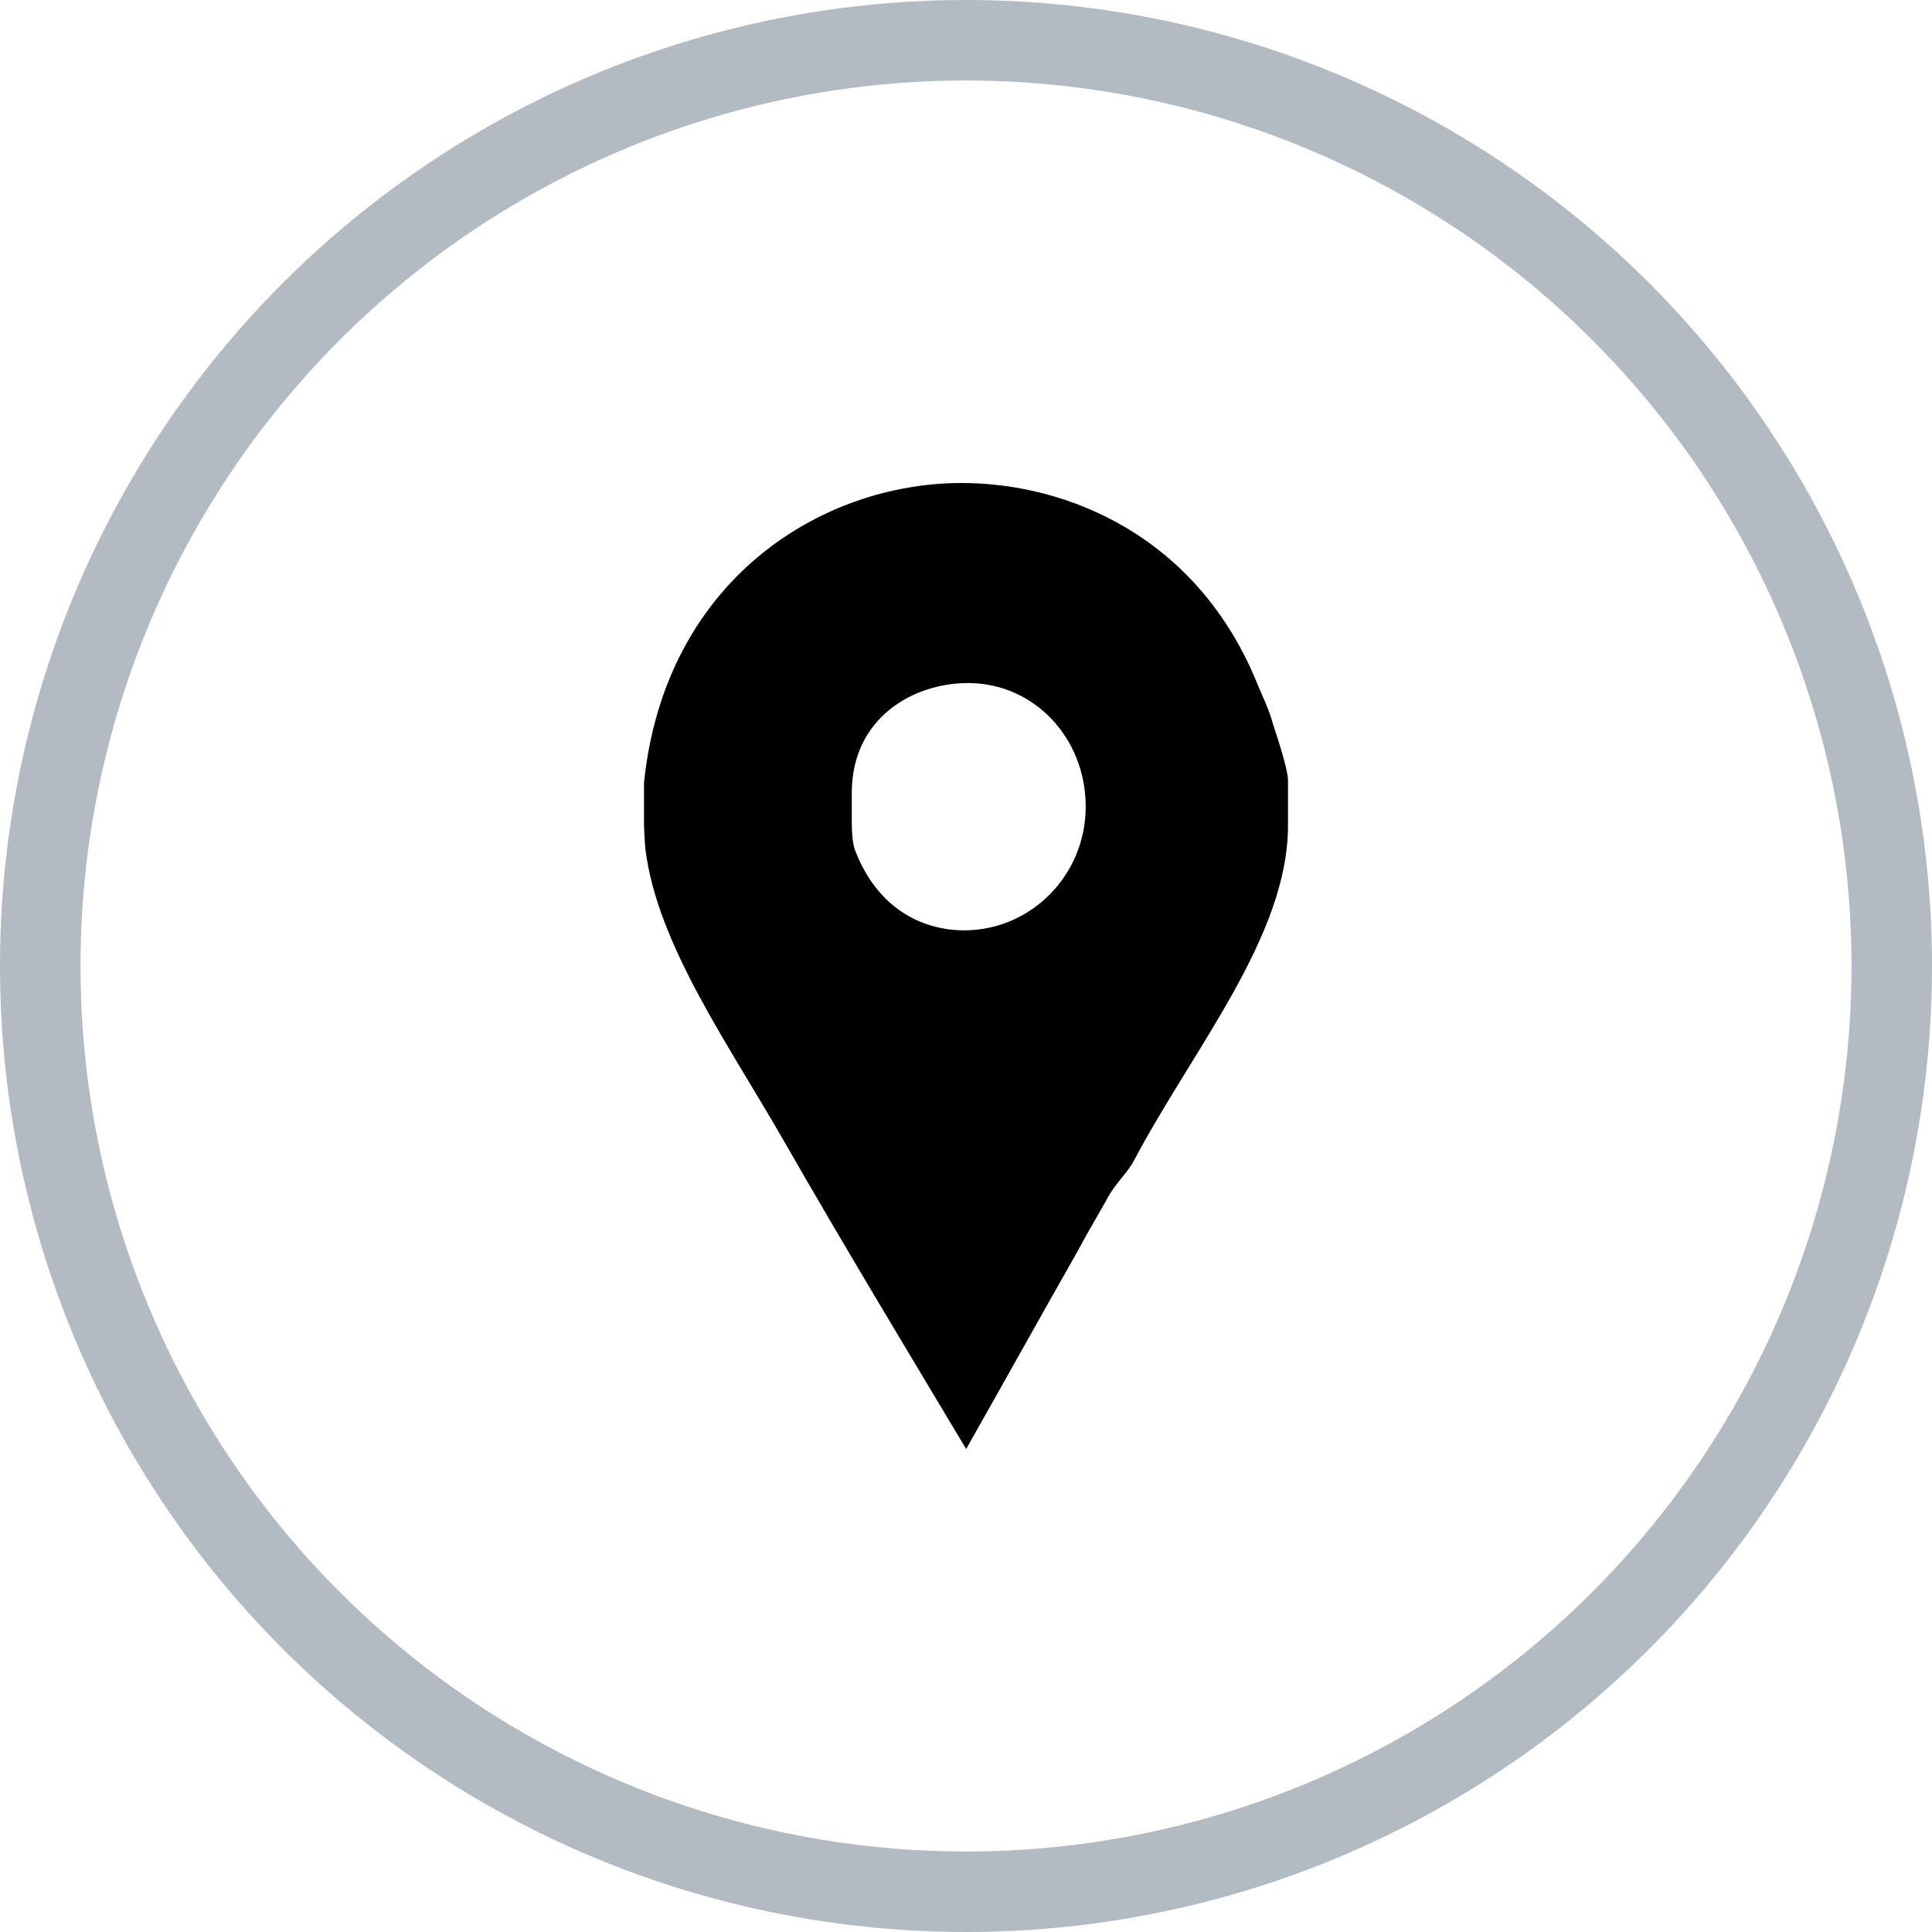 <svg width="24" height="24" viewBox="0 0 24 24" fill="none" xmlns="http://www.w3.org/2000/svg">
<circle cx="12" cy="12" r="11.5" stroke="#B2BAC2"/>
<path d="M15.811 8.987C15.77 8.827 15.686 8.656 15.624 8.507C14.881 6.661 13.257 6 11.946 6C10.191 6 8.258 7.216 8 9.723V10.235C8 10.256 8.007 10.448 8.017 10.544C8.162 11.739 9.074 13.008 9.755 14.203C10.488 15.482 11.249 16.741 12.002 18C12.467 17.179 12.93 16.347 13.384 15.547C13.508 15.312 13.651 15.077 13.775 14.853C13.858 14.704 14.015 14.555 14.087 14.416C14.82 13.029 16 11.632 16 10.256V9.691C16 9.542 15.821 9.019 15.811 8.987ZM11.978 11.557C11.462 11.557 10.898 11.291 10.619 10.555C10.577 10.438 10.581 10.203 10.581 10.181V9.851C10.581 8.912 11.352 8.485 12.023 8.485C12.848 8.485 13.487 9.168 13.487 10.021C13.487 10.875 12.804 11.557 11.978 11.557Z" fill= "currentColor"/>
</svg>
